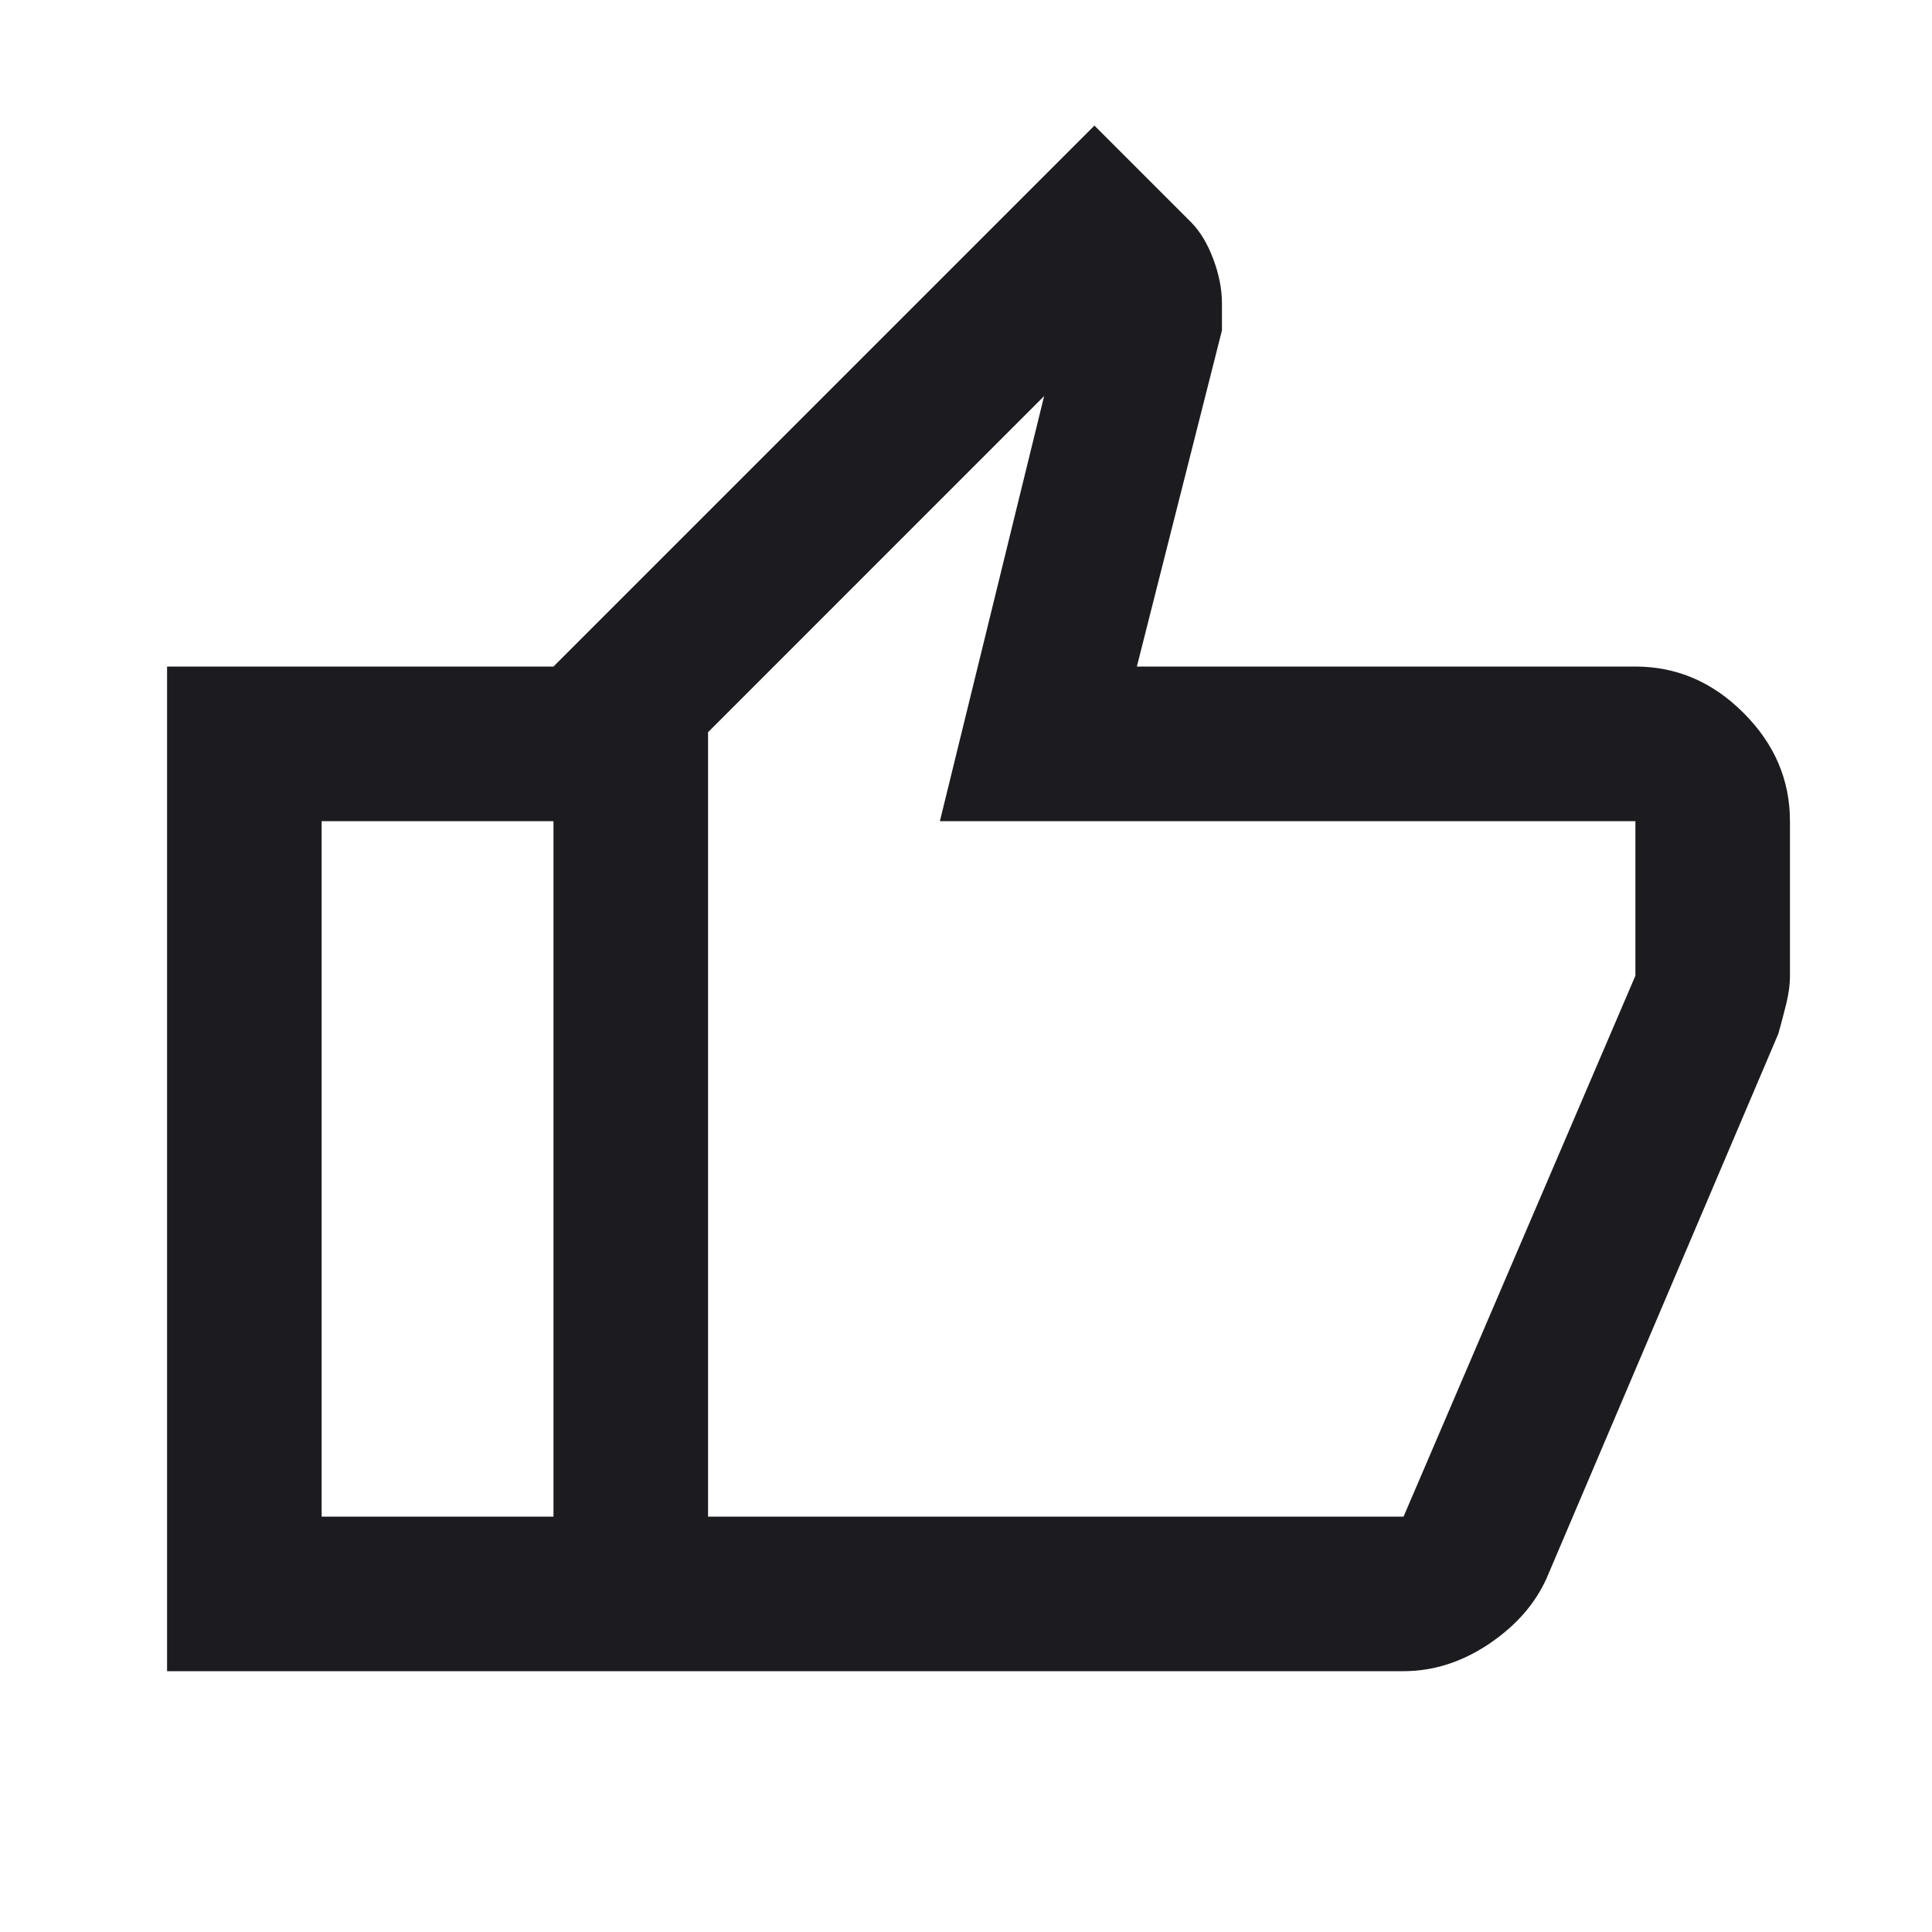 <svg width="25" height="25" viewBox="0 0 25 25" fill="none" xmlns="http://www.w3.org/2000/svg">
<mask id="mask0_53_62" style="mask-type:alpha" maskUnits="userSpaceOnUse" x="0" y="0" width="25" height="25">
<rect x="0.161" y="0.625" width="24" height="24" fill="#D9D9D9"/>
</mask>
<g mask="url(#mask0_53_62)">
<path d="M18.162 21.625H7.162V8.625L14.162 1.625L15.412 2.875C15.528 2.992 15.624 3.15 15.699 3.35C15.774 3.55 15.812 3.742 15.812 3.925V4.275L14.711 8.625H21.162C21.695 8.625 22.162 8.825 22.561 9.225C22.962 9.625 23.162 10.092 23.162 10.626V12.626C23.162 12.742 23.145 12.867 23.111 13.001C23.078 13.134 23.045 13.259 23.012 13.376L20.012 20.425C19.861 20.759 19.611 21.042 19.262 21.276C18.912 21.509 18.545 21.625 18.162 21.625ZM9.162 19.625H18.162L21.162 12.626V10.626H12.162L13.511 5.125L9.162 9.475V19.625ZM7.162 8.625V10.626H4.162V19.625H7.162V21.625H2.162V8.625H7.162Z" fill="#1C1B1F"/>
</g>
</svg>
